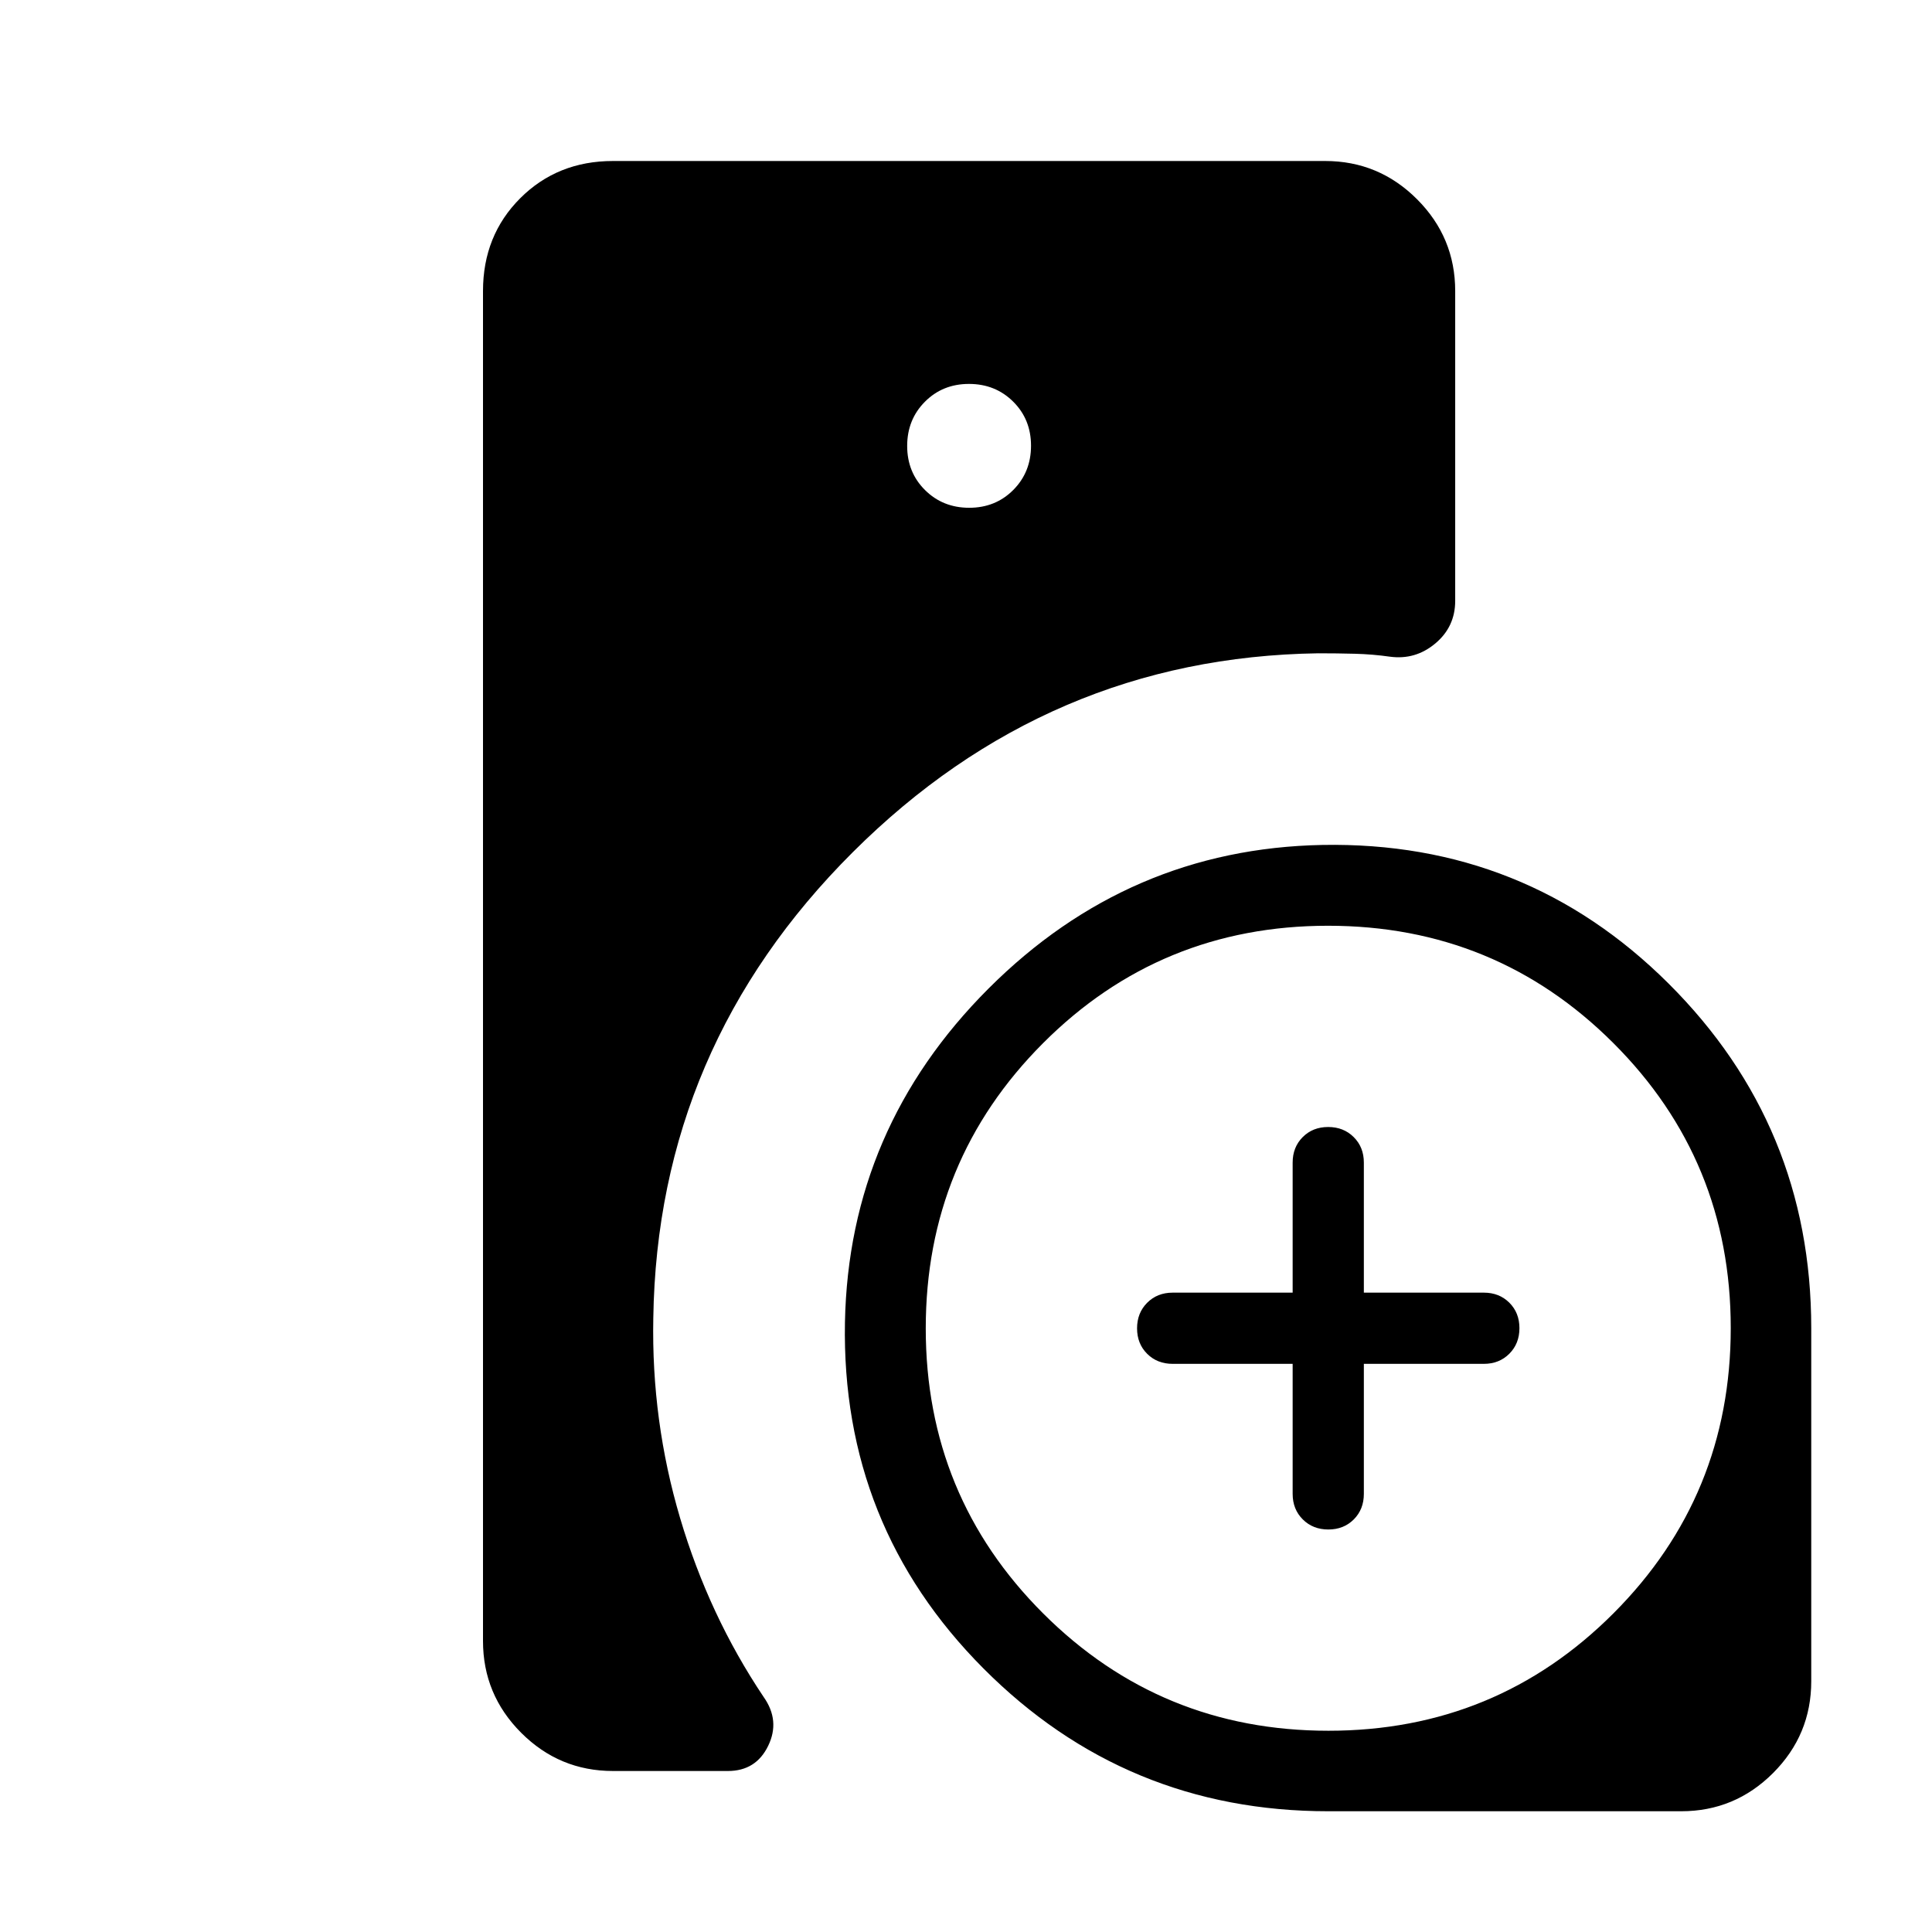 <svg xmlns="http://www.w3.org/2000/svg" height="24" viewBox="0 -960 960 960" width="24"><path d="M324.62-305q-1 51 13.34 99.38 14.35 48.39 41.5 88.85 8.31 11.77 2.24 24.27Q375.64-80 361.69-80h-57.07q-26.66 0-45.64-18.98T240-144.62v-670.76q0-27.62 18.5-46.12Q277-880 304.62-880h353.84q26.66 0 45.64 18.98t18.98 45.64v153.92q0 12.93-9.89 21.2-9.88 8.26-22.5 6.57-8.61-1.23-17.46-1.46-8.85-.23-18.23-.23-134.12 1.97-231.25 98.83T324.62-305ZM660-60q-100.68 0-171.34-70.96t-68.81-171.97q1.86-96.37 71.35-165.87 69.5-69.49 165.87-71.35 101.01-1.85 171.97 68.81T900-300v175.38q0 26.66-18.98 45.64T835.38-60H660Zm-17.69-222.31h-59.62q-7.66 0-12.68-5-5.01-5-5.01-12.65 0-7.66 5.01-12.69 5.02-5.04 12.68-5.04h59.62v-64.62q0-7.66 5-12.68 5-5.01 12.65-5.01 7.66 0 12.69 5.01 5.04 5.02 5.04 12.68v64.62h59.62q7.66 0 12.68 5 5.01 5 5.01 12.65 0 7.66-5.01 12.69-5.02 5.04-12.68 5.04h-59.62v64.62q0 7.66-5 12.68-5 5.01-12.65 5.01-7.66 0-12.69-5.01-5.04-5.02-5.04-12.68v-64.62ZM481.59-707.69q13.1 0 21.91-8.86 8.81-8.87 8.81-21.97t-8.86-21.9q-8.87-8.81-21.97-8.81t-21.9 8.86q-8.81 8.86-8.81 21.96 0 13.1 8.86 21.91t21.96 8.81ZM660.09-100q83.37 0 141.64-58.36Q860-216.72 860-300.09q0-83.37-58.36-141.64Q743.28-500 659.91-500q-83.37 0-141.64 58.36Q460-383.28 460-299.91q0 83.37 58.36 141.64Q576.72-100 660.09-100Z"/></svg>